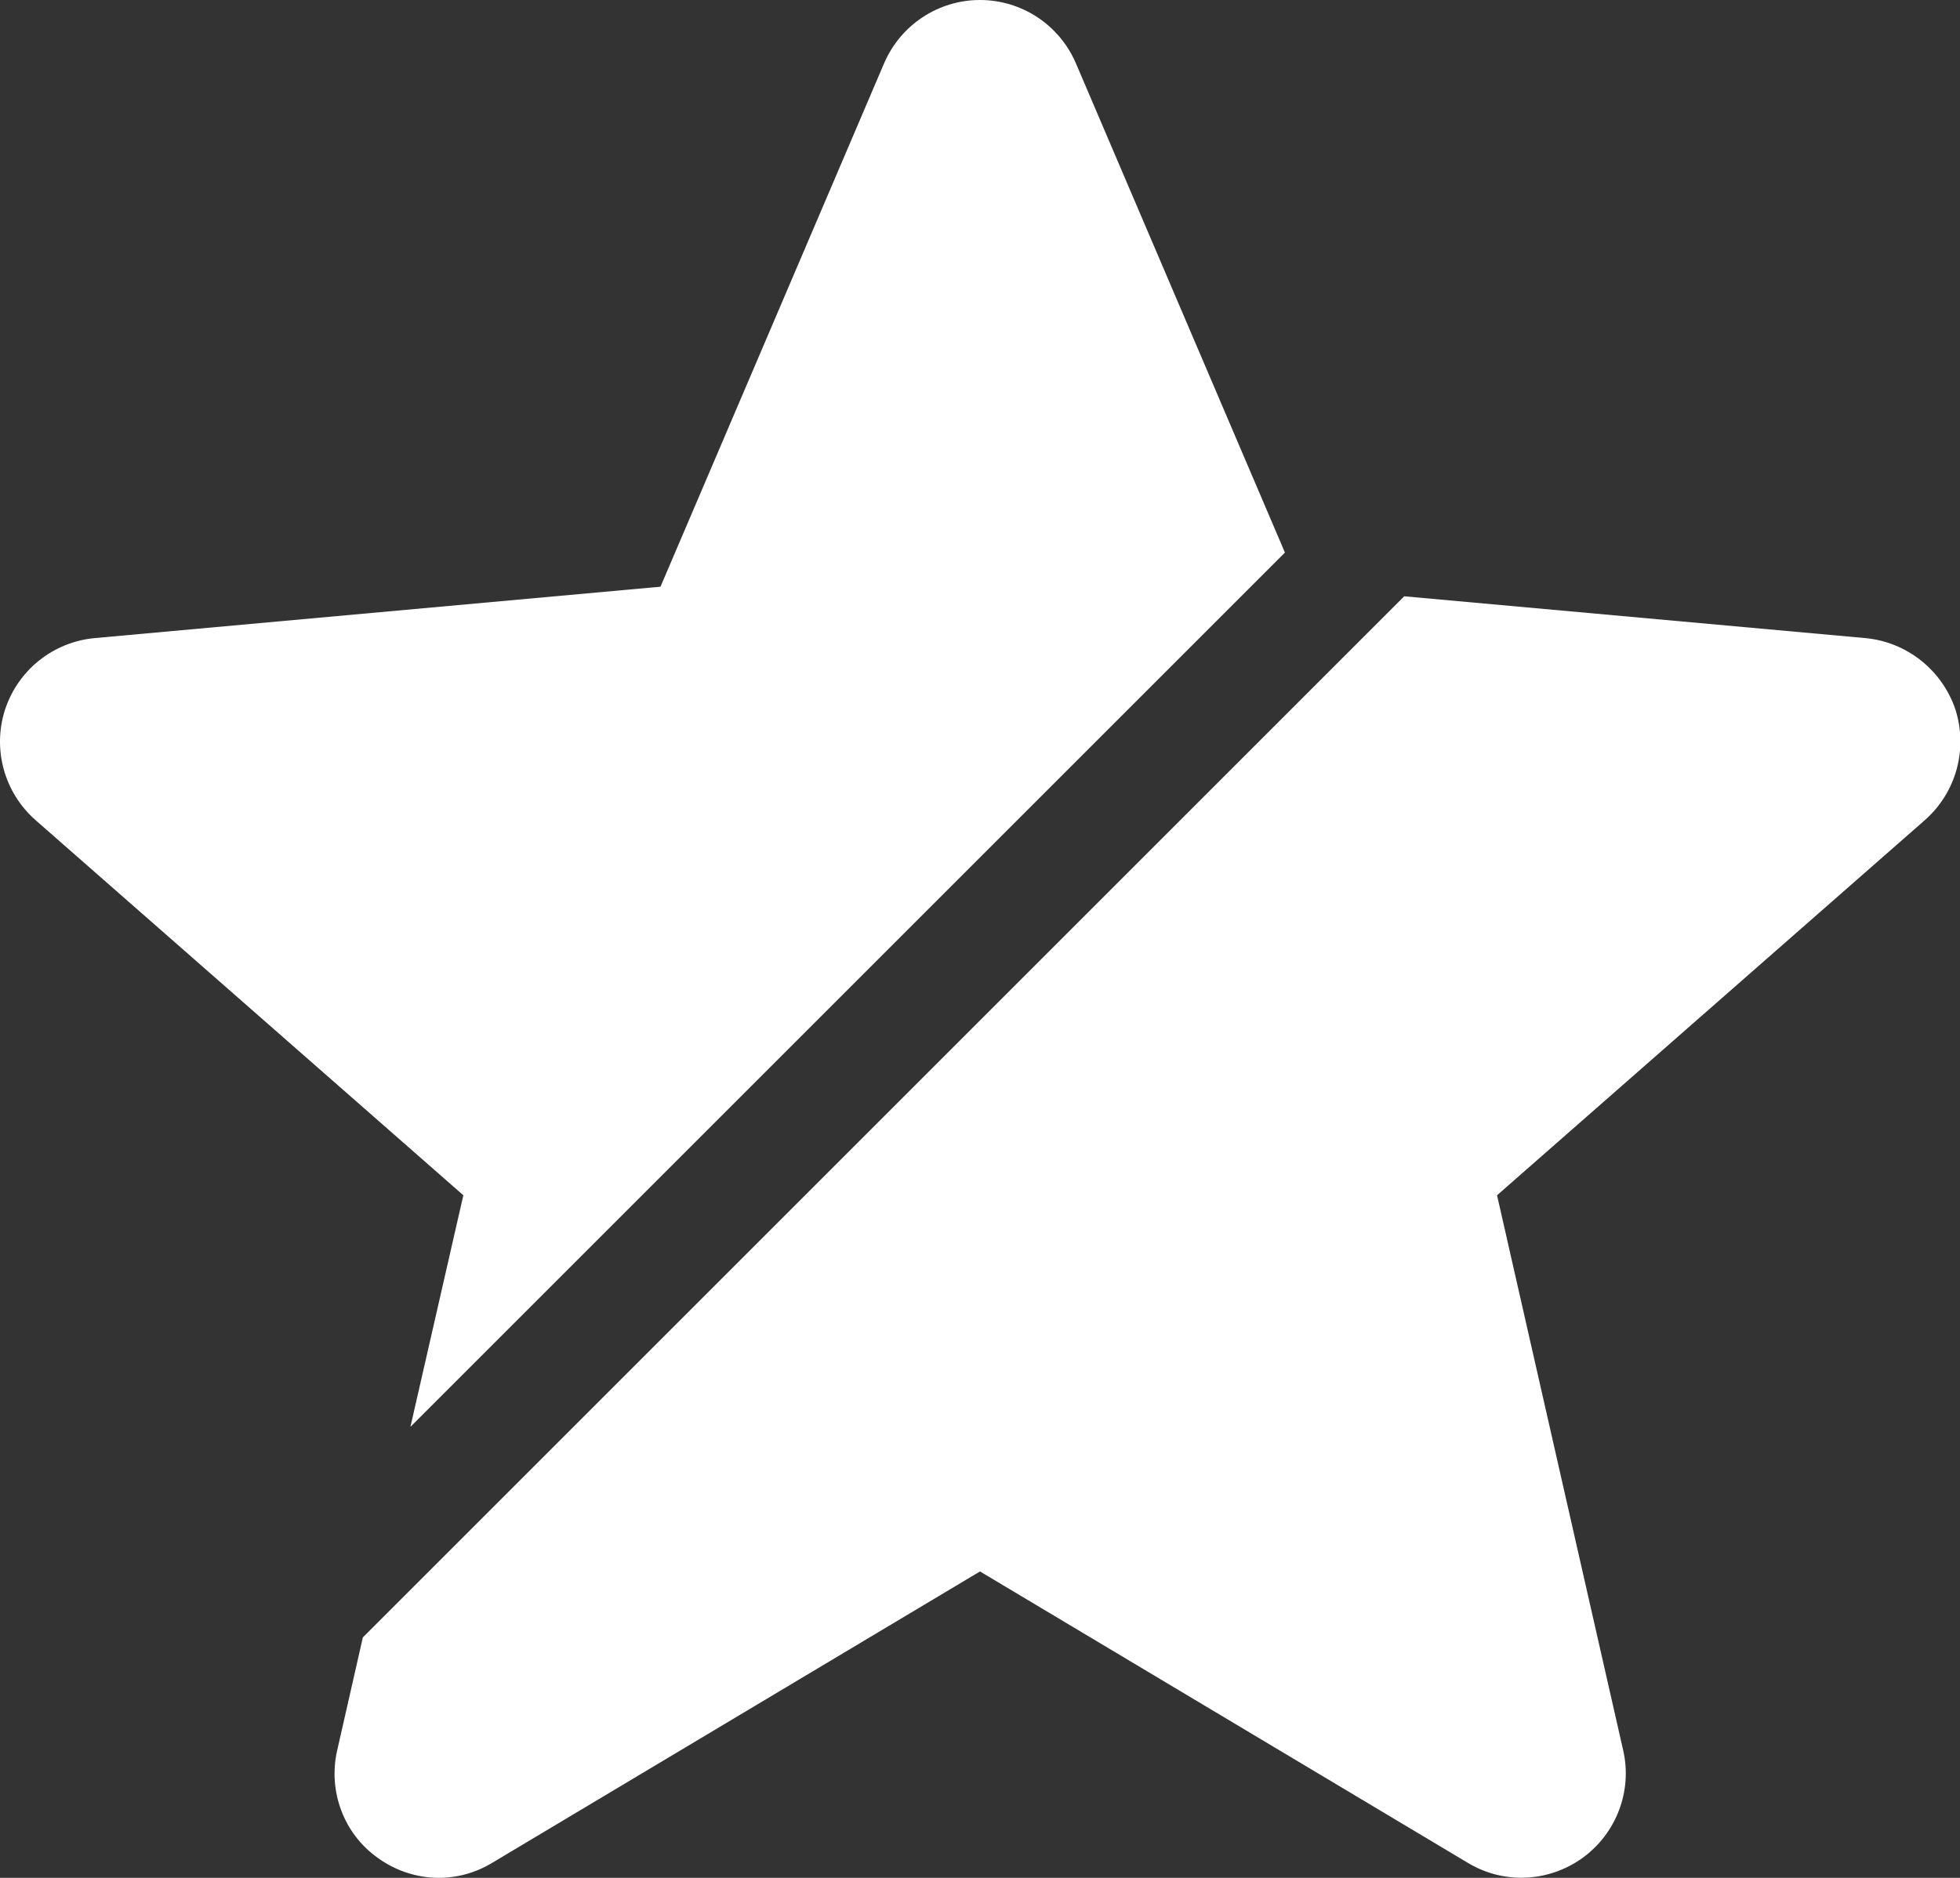 <!-- Generator: Adobe Illustrator 22.1.0, SVG Export Plug-In  -->
<svg version="1.1"
	 xmlns="http://www.w3.org/2000/svg" xmlns:xlink="http://www.w3.org/1999/xlink" xmlns:a="http://ns.adobe.com/AdobeSVGViewerExtensions/3.0/"
	 x="0px" y="0px" width="511px" height="489.7px" viewBox="0 0 511 489.7" style="enable-background:new 0 0 511 489.7;"
	 xml:space="preserve">
<rect x="0" y="0" width="511" height="489.7" fill="#333333" stroke="none"/>
<style type="text/css">
	.st0{fill:#FFFFFF;}
</style>
<defs>
</defs>
<g>
	<path class="st0" d="M486.3,166.4l-120.2-10.9L94.6,427l-6.7,29.5c-2.4,10.6,1.7,21.7,10.6,28c4.7,3.4,10.3,5.2,15.9,5.2
		c4.8,0,9.6-1.3,13.9-3.9l127.2-76l127.2,76c9.3,5.6,21,5.1,29.9-1.3c8.8-6.4,13-17.4,10.6-28l-32.9-144.8l111.5-97.8
		c8.2-7.2,11.3-18.5,8-28.9C506.3,174.7,497.1,167.4,486.3,166.4z"/>
	<path class="st0" d="M9.3,213.9l111.5,97.8L107,372.1l228-228L280.5,16.5c-4.3-10-14.1-16.5-25-16.5c-10.9,0-20.7,6.5-25,16.5
		L172.2,153L24.7,166.4c-10.8,1-20,8.3-23.4,18.7C-2,195.4,1.1,206.7,9.3,213.9z"/>
</g>
</svg>
